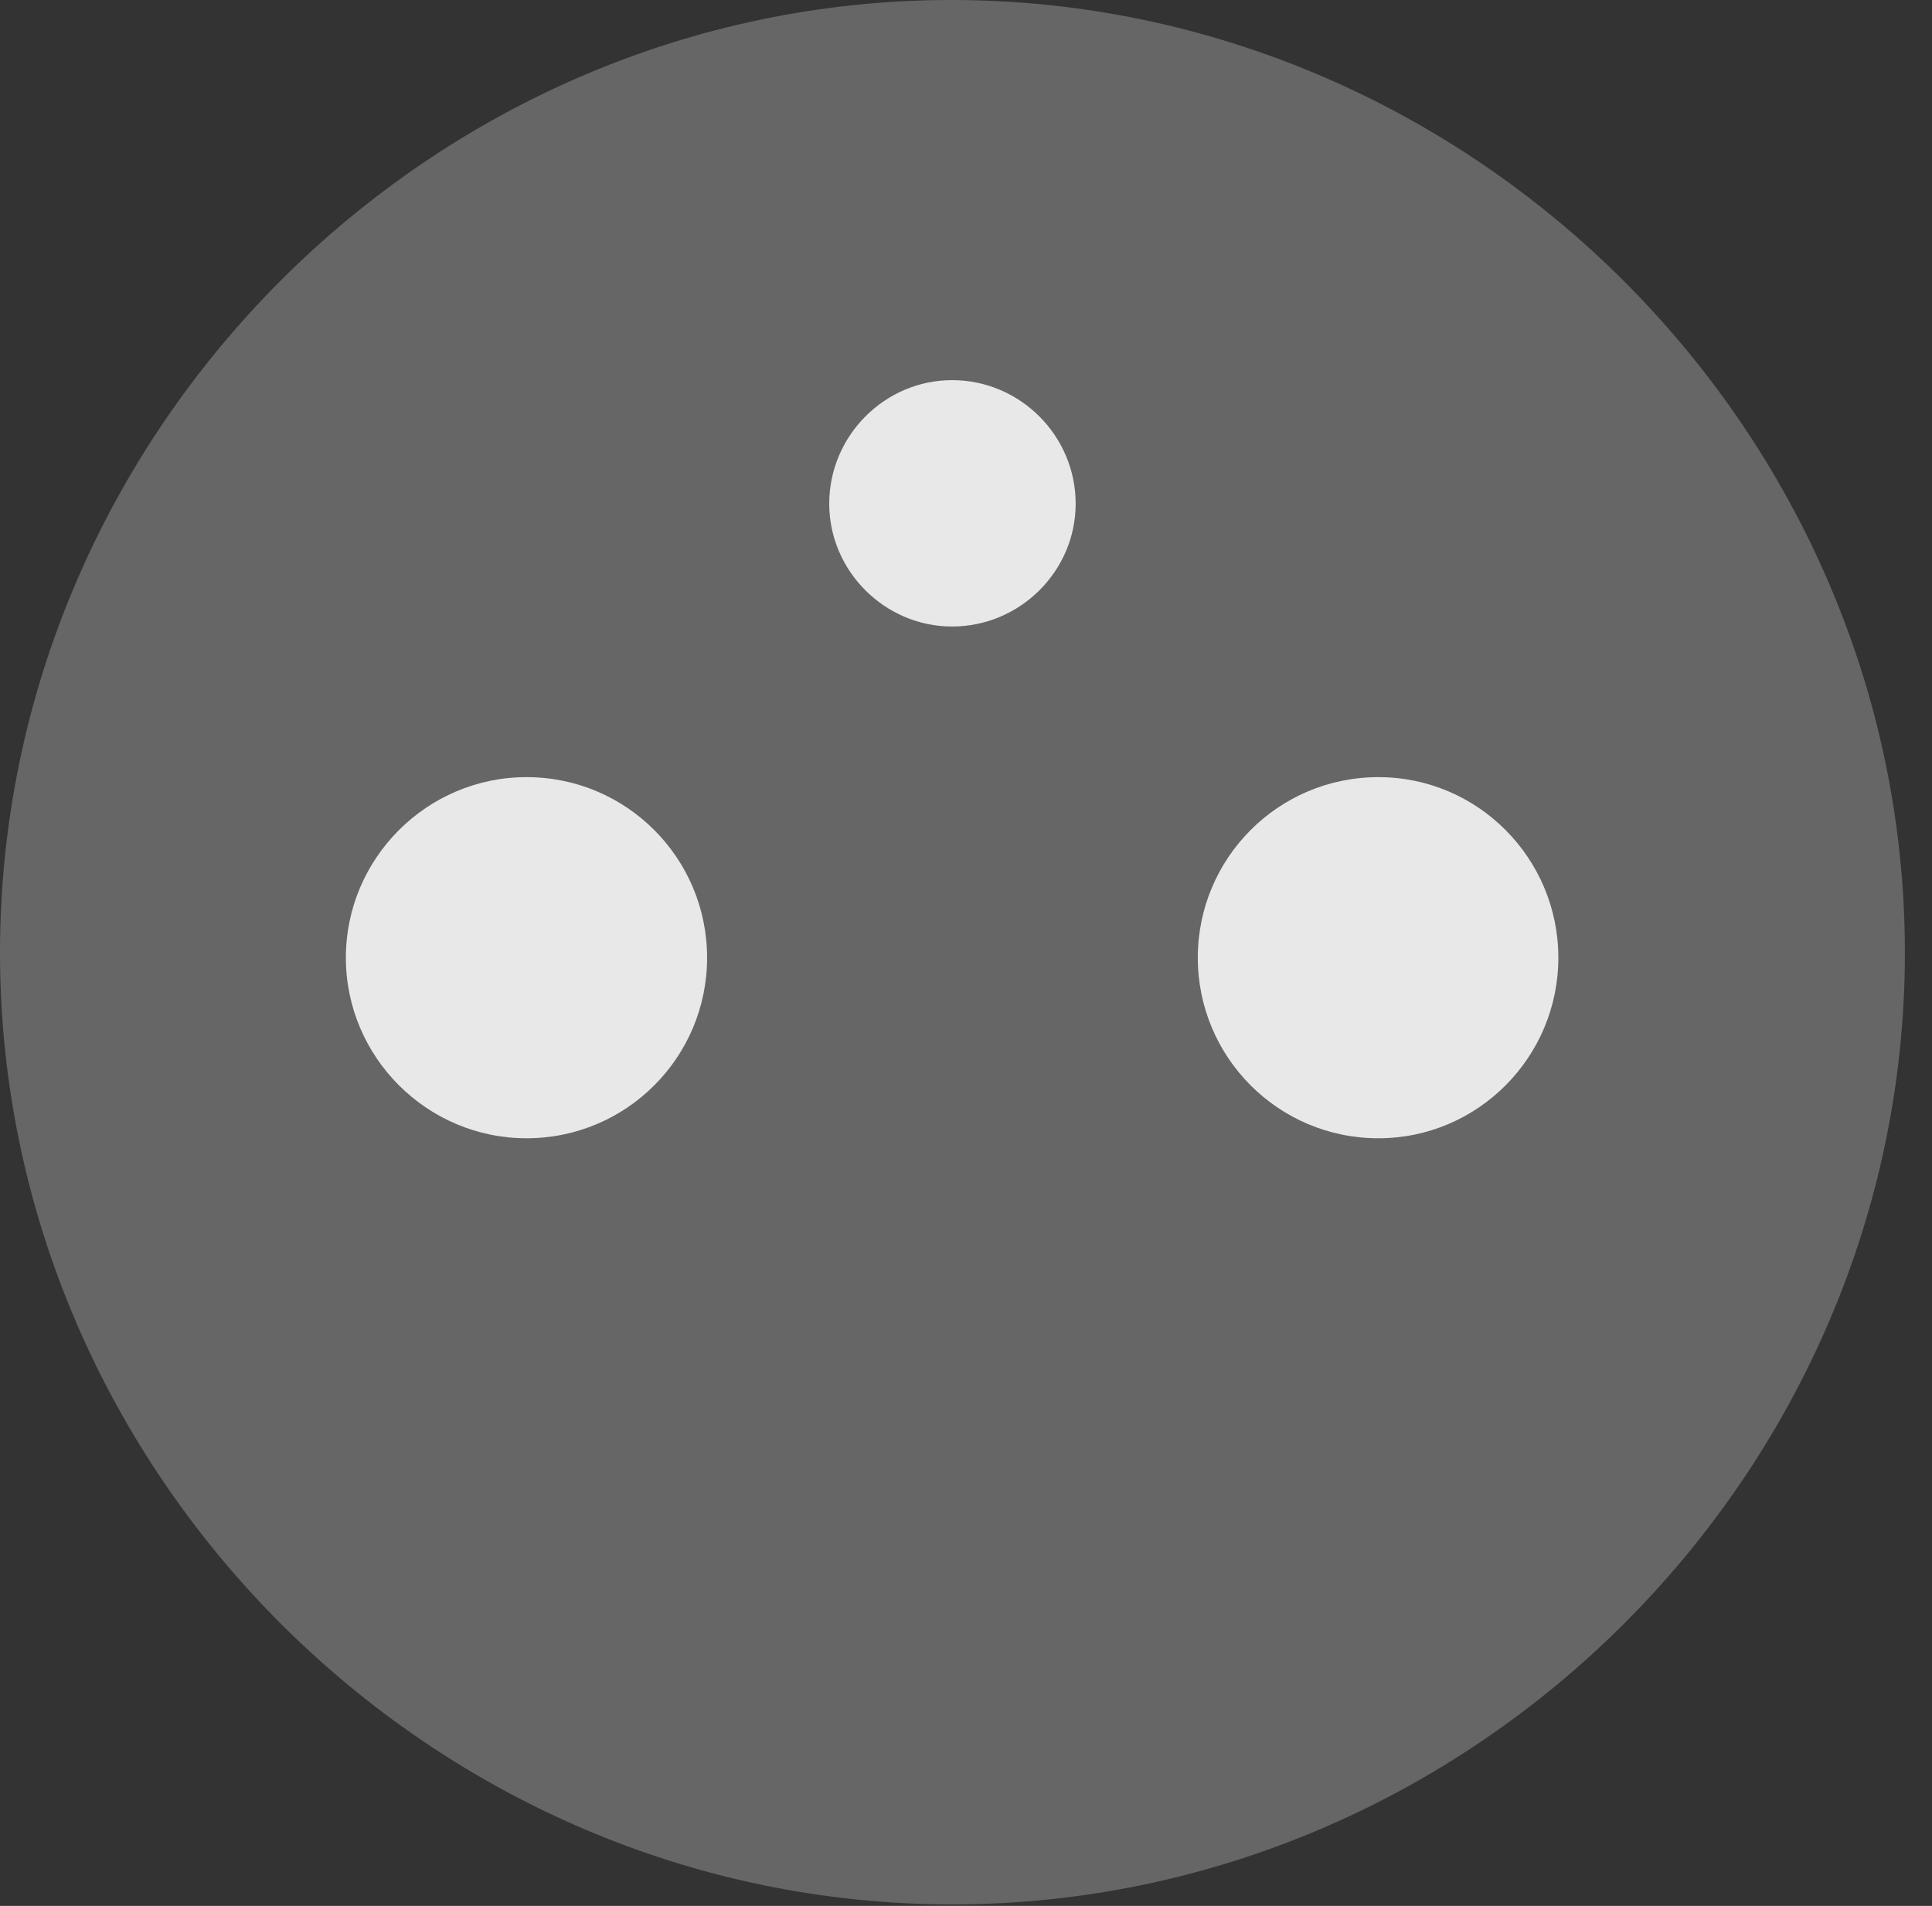 <?xml version="1.0" encoding="UTF-8"?>
<!--Generator: Apple Native CoreSVG 232.5-->
<!DOCTYPE svg
PUBLIC "-//W3C//DTD SVG 1.1//EN"
       "http://www.w3.org/Graphics/SVG/1.1/DTD/svg11.dtd">
<svg version="1.1" xmlns="http://www.w3.org/2000/svg" xmlns:xlink="http://www.w3.org/1999/xlink" width="25.801" height="25.459">
 <rect width="100%" height="100%" fill="#333333" stroke="none"/>
 <g>
  <rect height="25.459" opacity="0" width="25.801" x="0" y="0"/>
  <path d="M12.715 25.439C19.678 25.439 25.439 19.678 25.439 12.725C25.439 5.762 19.668 0 12.705 0C5.752 0 0 5.762 0 12.725C0 19.678 5.762 25.439 12.715 25.439Z" fill="#ffffff" fill-opacity="0.25"/>
  <path d="M12.715 8.369C11.816 8.369 11.074 7.627 11.074 6.729C11.074 5.82 11.816 5.078 12.715 5.078C13.623 5.078 14.365 5.82 14.365 6.729C14.365 7.627 13.623 8.369 12.715 8.369ZM7.031 15.205C5.703 15.205 4.619 14.121 4.619 12.793C4.619 11.465 5.703 10.381 7.031 10.381C8.369 10.381 9.443 11.465 9.443 12.793C9.443 14.121 8.369 15.205 7.031 15.205ZM18.408 15.205C17.07 15.205 15.996 14.121 15.996 12.793C15.996 11.465 17.07 10.381 18.408 10.381C19.736 10.381 20.811 11.465 20.811 12.793C20.811 14.121 19.736 15.205 18.408 15.205Z" fill="#ffffff" fill-opacity="0.85"/>
 </g>
</svg>
